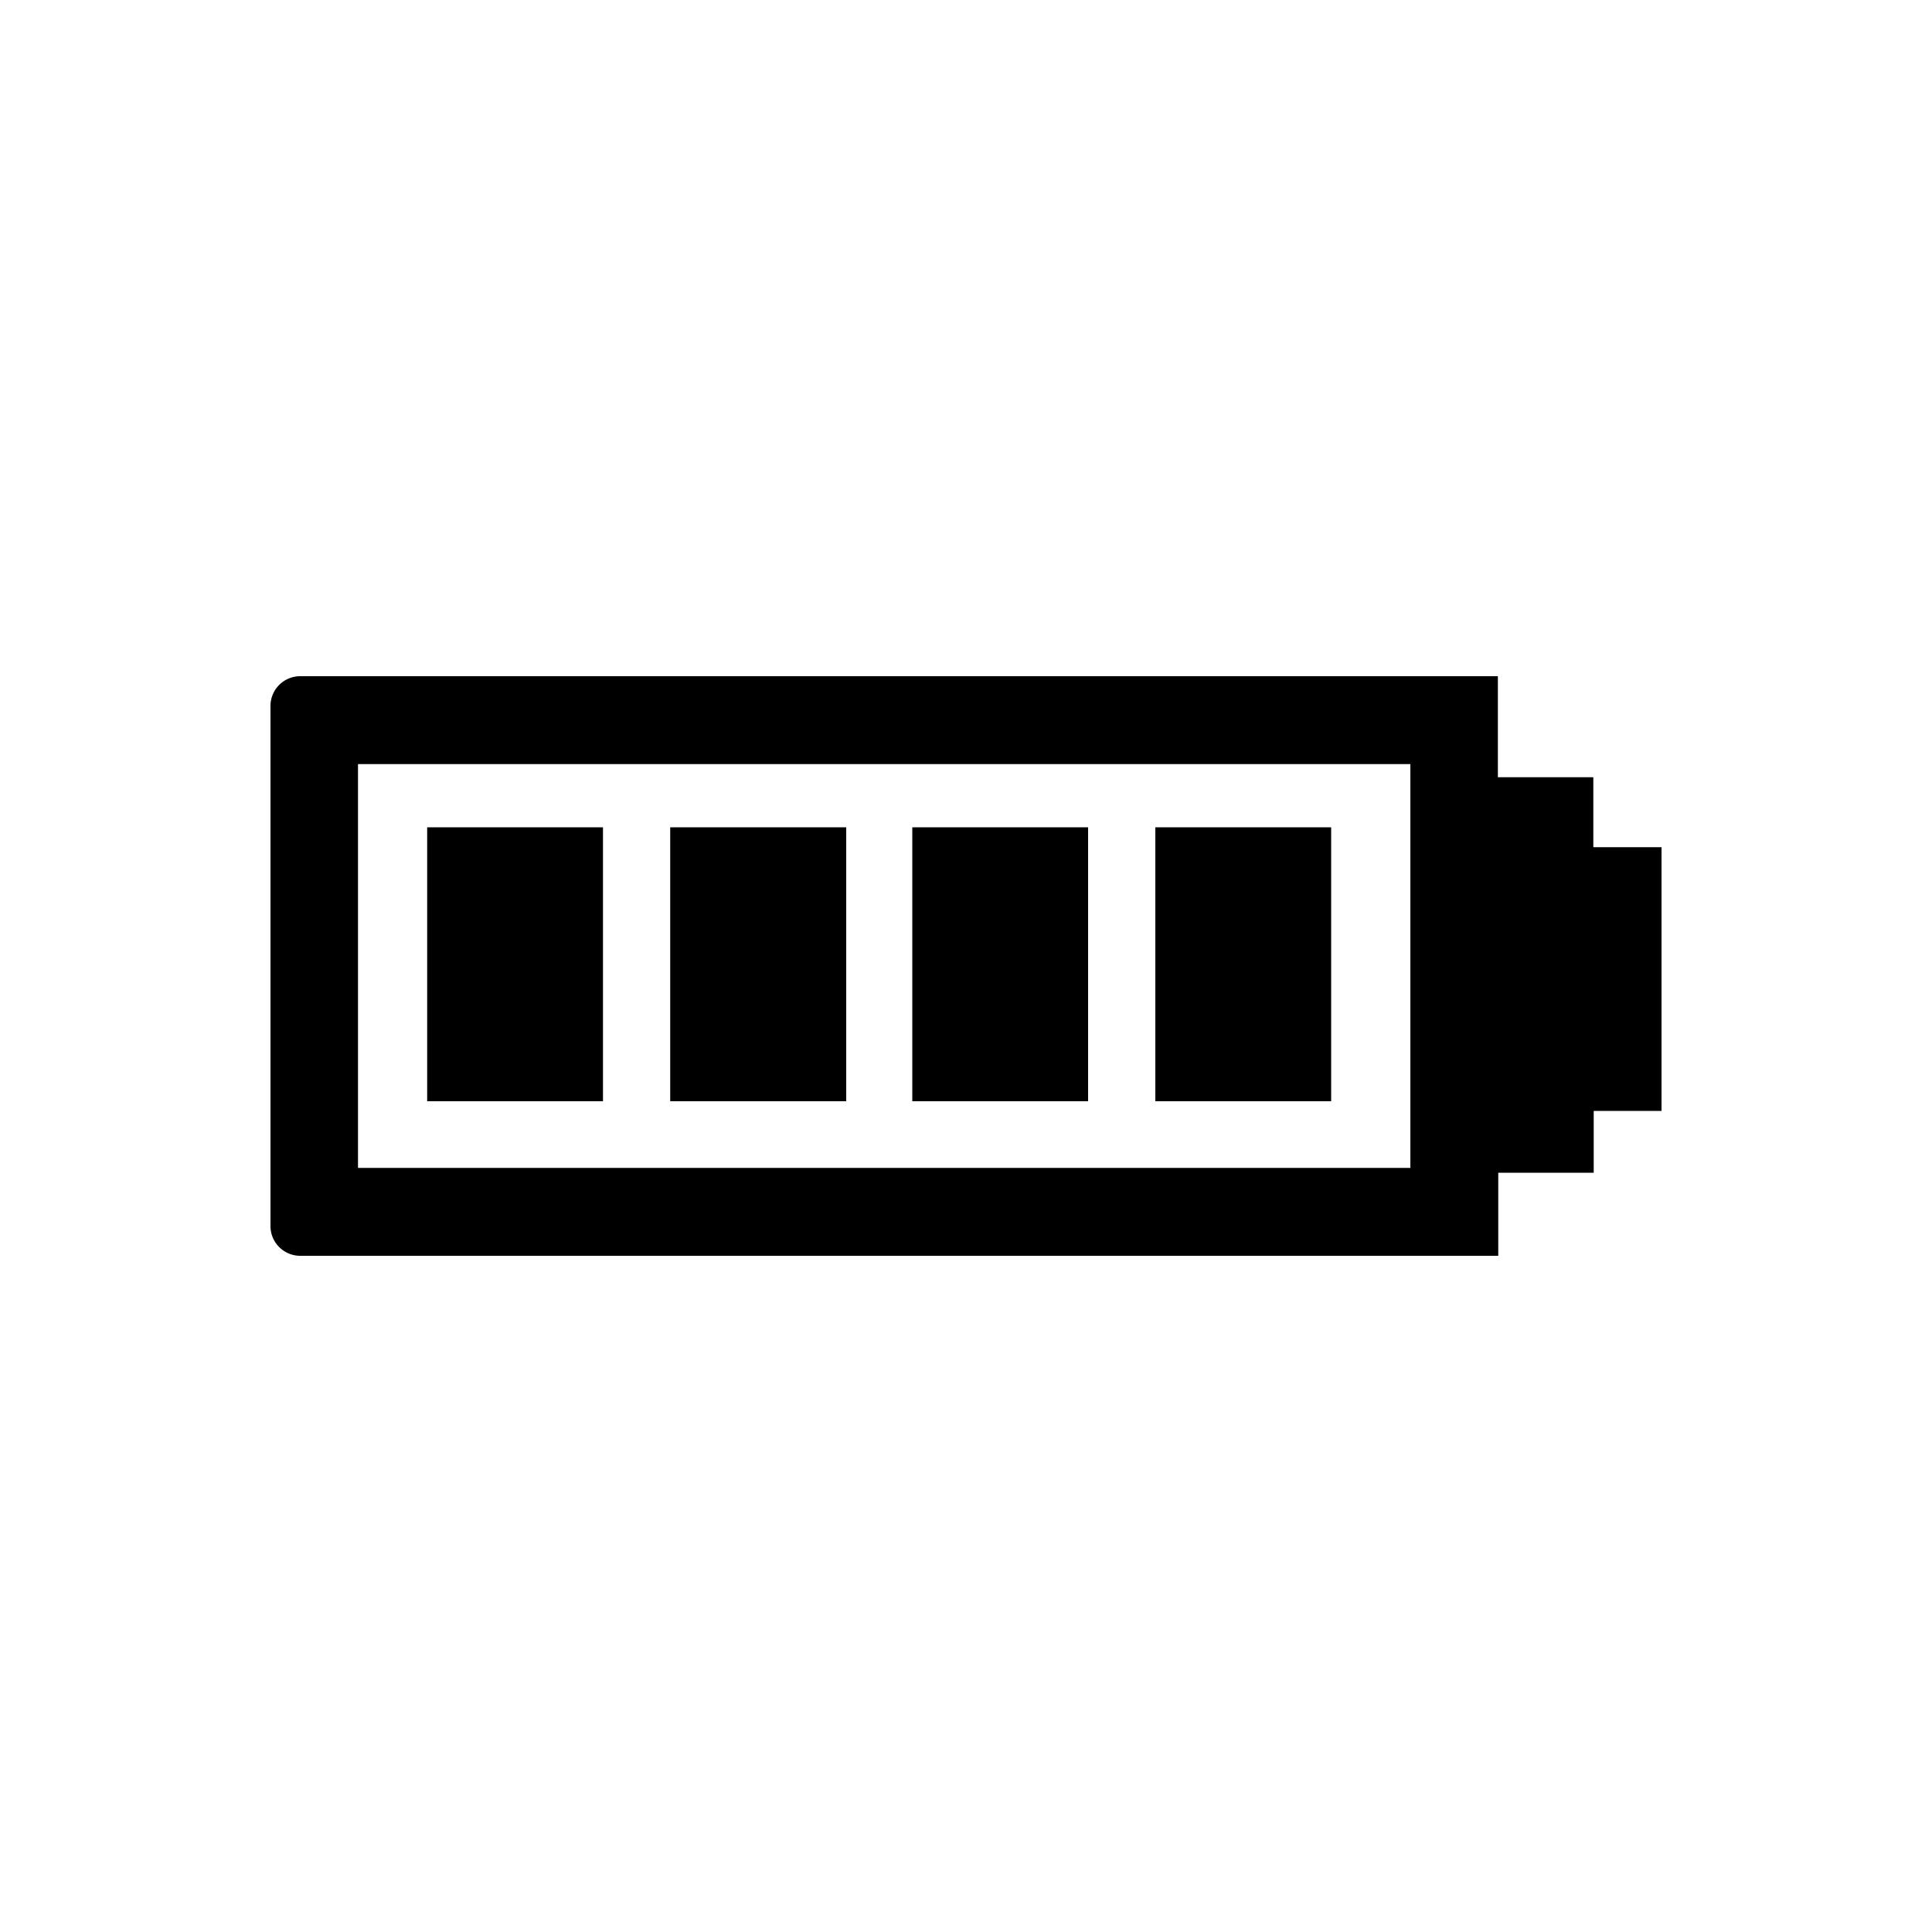 <svg xmlns="http://www.w3.org/2000/svg" viewBox="0 0 100 100"><g id="Outline"><path d="M82.47,43.85V40.23H77.53V35h-62A1.54,1.54,0,0,0,14,36.55v26.9A1.54,1.54,0,0,0,15.55,65h62V60.7h4.94V57.5H86V43.85ZM73,60.45H18.53V39.55H73ZM43.8,57H34.69V42.82H43.8ZM31.21,57h-9.1V42.82h9.1ZM68.9,57H59.8V42.82h9.1ZM56.32,57h-9.1V42.82h9.1Z"/></g></svg>